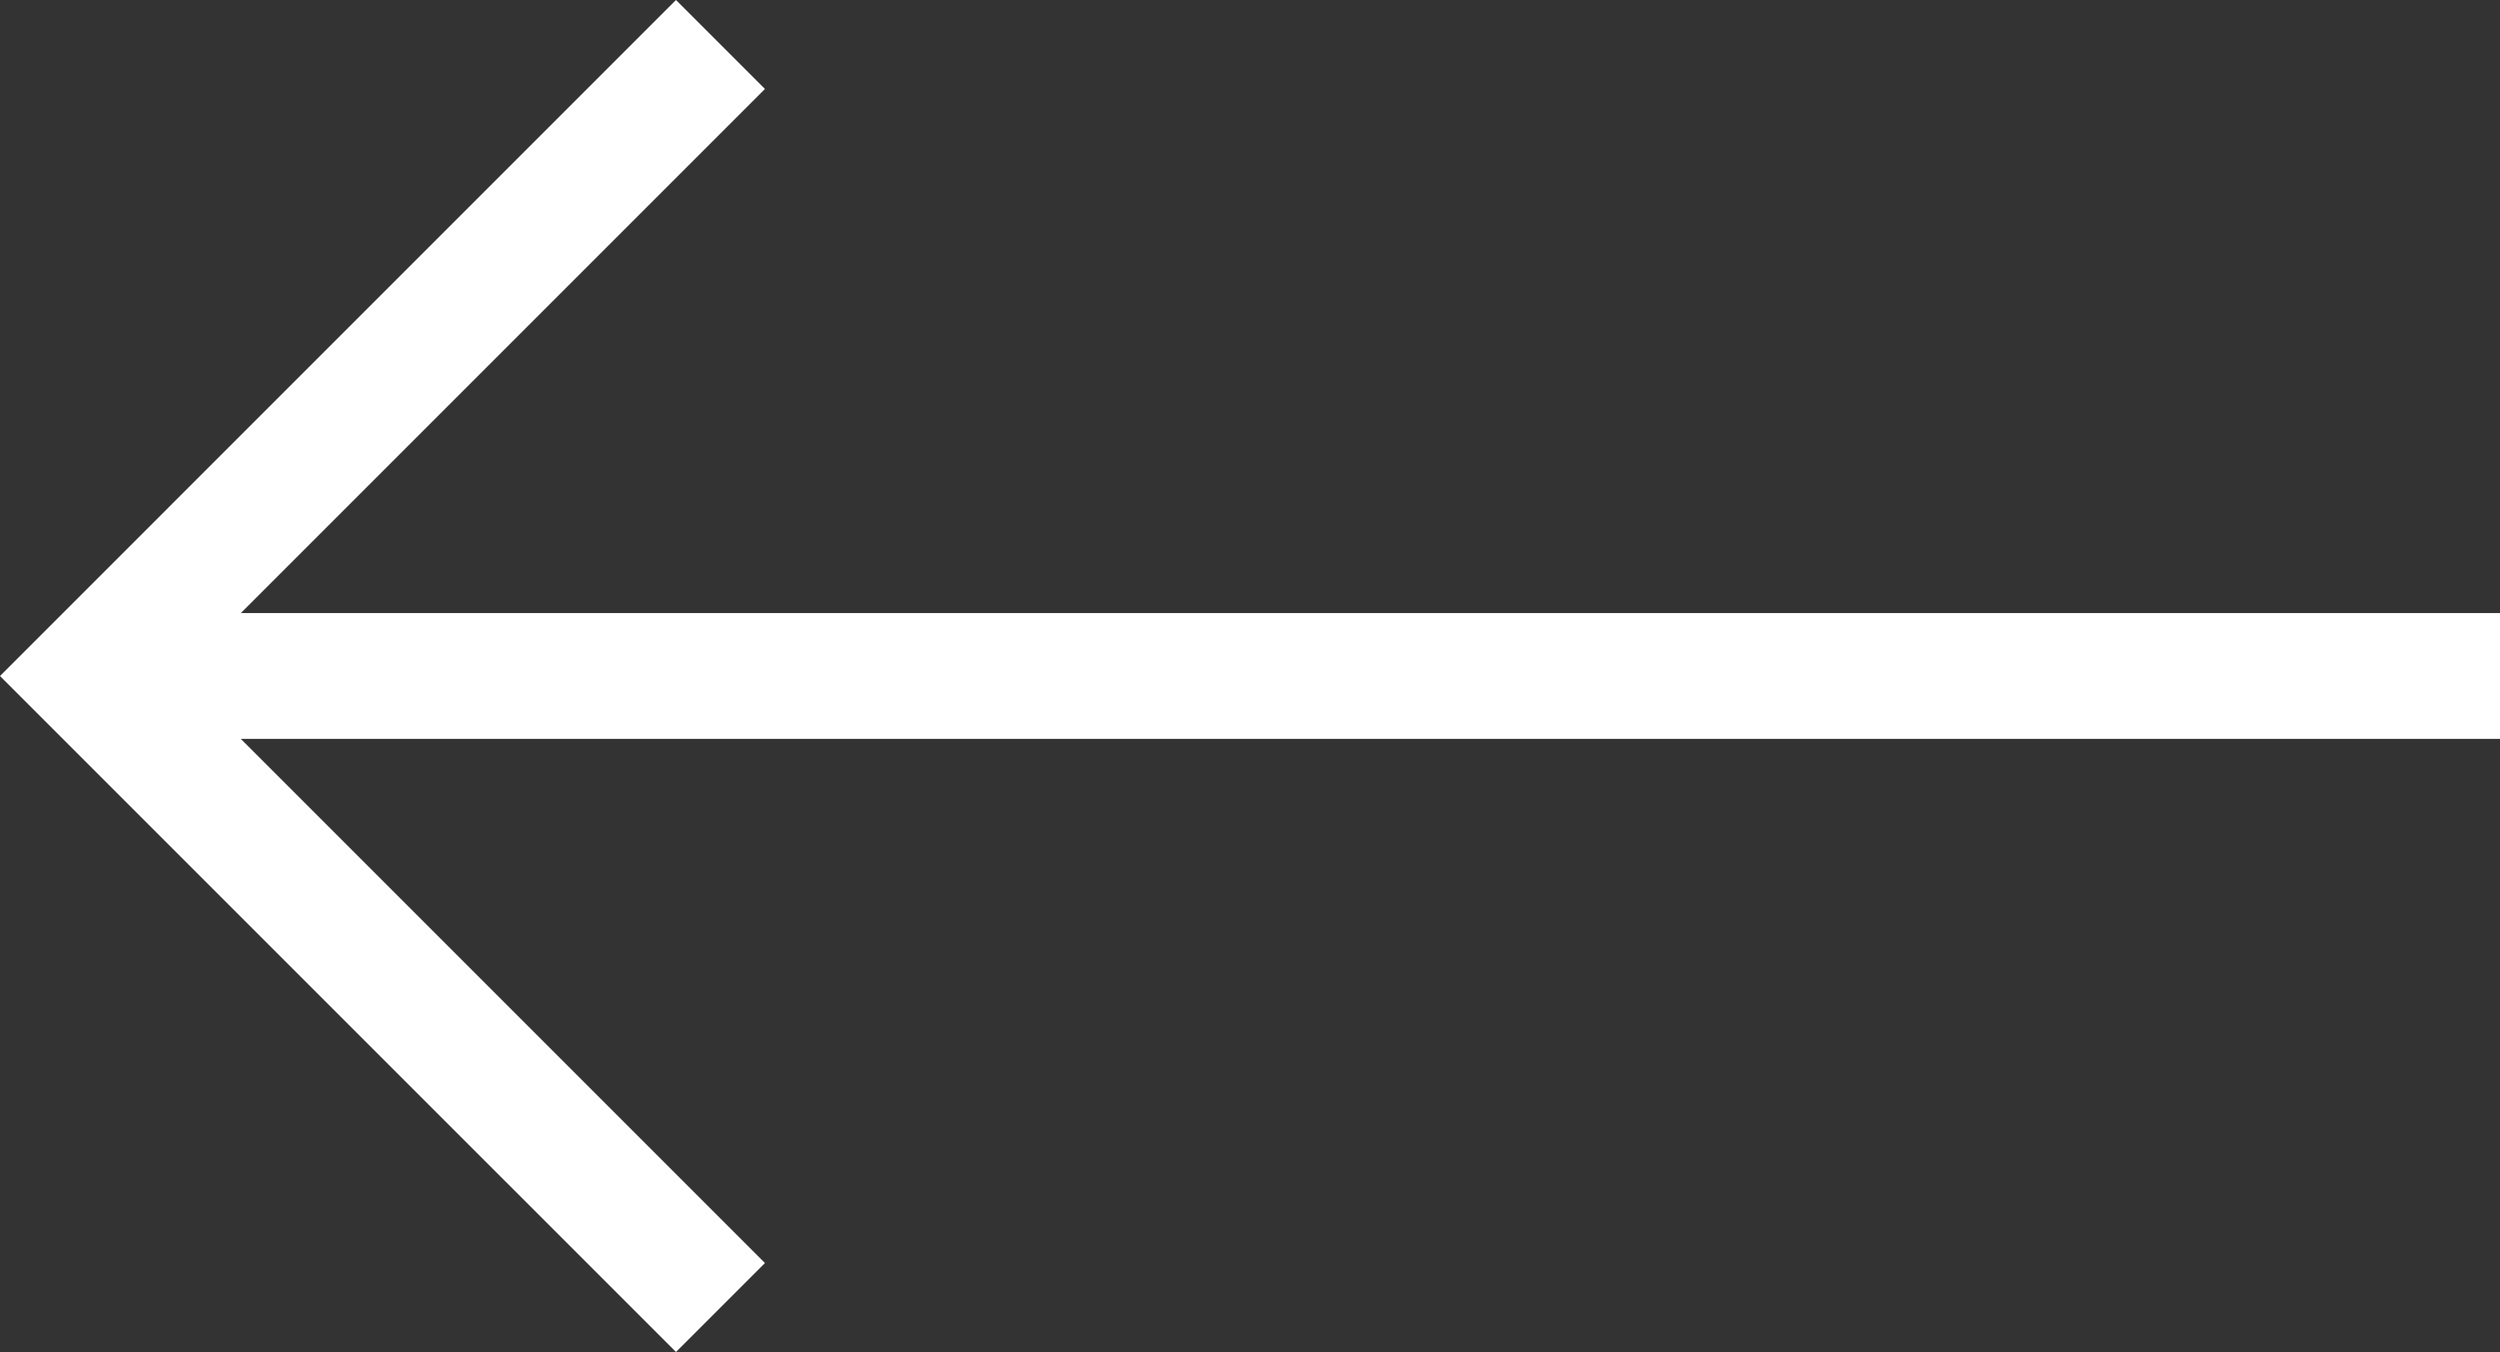 <svg xmlns="http://www.w3.org/2000/svg" width="675.175" height="365.129" viewBox="0 0 675.175 365.129">
  <rect x="0" y="0" width="675.175" height="365.129" fill="#333333" stroke="none"/>
  <g id="Grupo_453" data-name="Grupo 453" transform="translate(922.77 1033.569) rotate(180)">
    <path id="arrow-right-r" d="M667.425,186.5,484.862,369.069l-24.024-24.024L602.394,203.49H-7.75V169.517H602.394L460.838,27.962,484.862,3.939Z" transform="translate(255.345 664.5)" fill="#fff"/>
  </g>
</svg>
